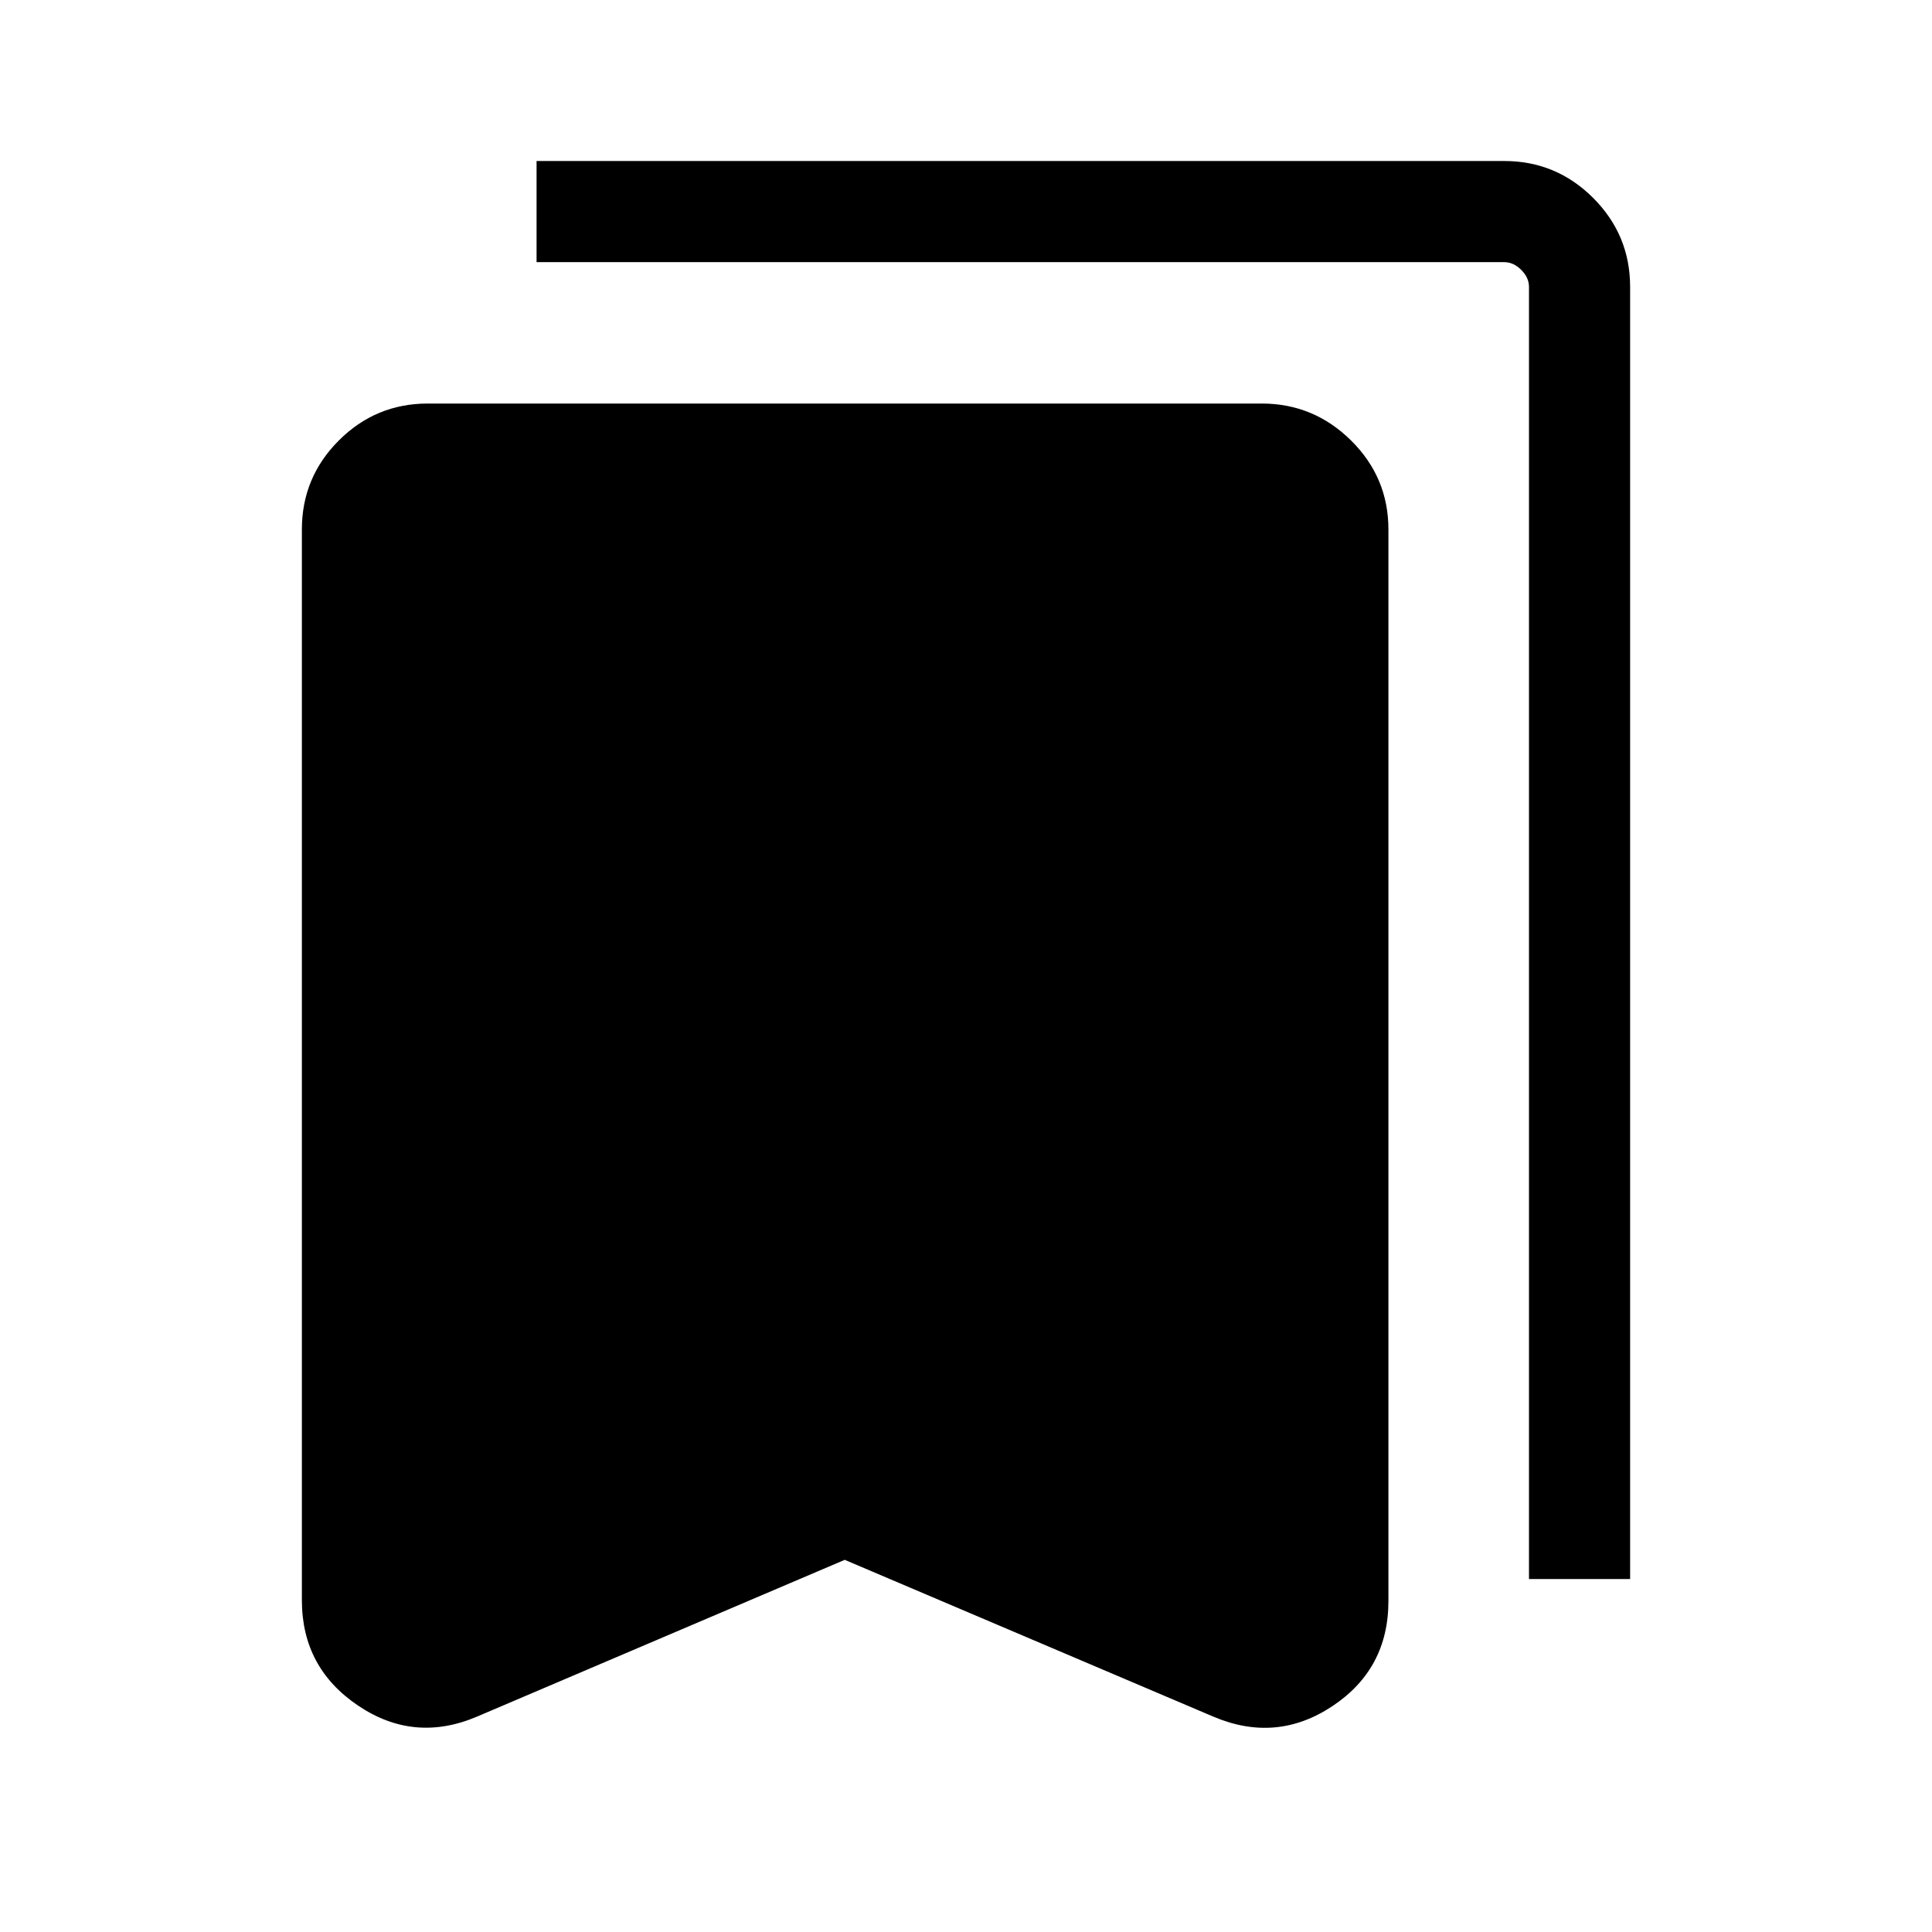 <svg xmlns="http://www.w3.org/2000/svg" height="40" viewBox="0 -960 960 960" width="40"><path d="m419.744-184.925-182.717 77.898q-31.282 13.307-59.153-5.513-27.872-18.821-27.872-52.307v-532.075q0-25.846 18.359-44.205 18.359-18.359 44.205-18.359h414.357q25.846 0 44.41 18.359 18.564 18.359 18.564 44.205v532.485q0 33.743-27.872 52.23-27.871 18.487-59.153 5.18l-183.128-77.898Zm339.999 9.538v-642.047q0-4.615-3.847-8.462-3.846-3.846-8.462-3.846H266.618v-50.255h480.816q25.846 0 44.205 18.359 18.359 18.359 18.359 44.204v642.047h-50.255Z"/></svg>